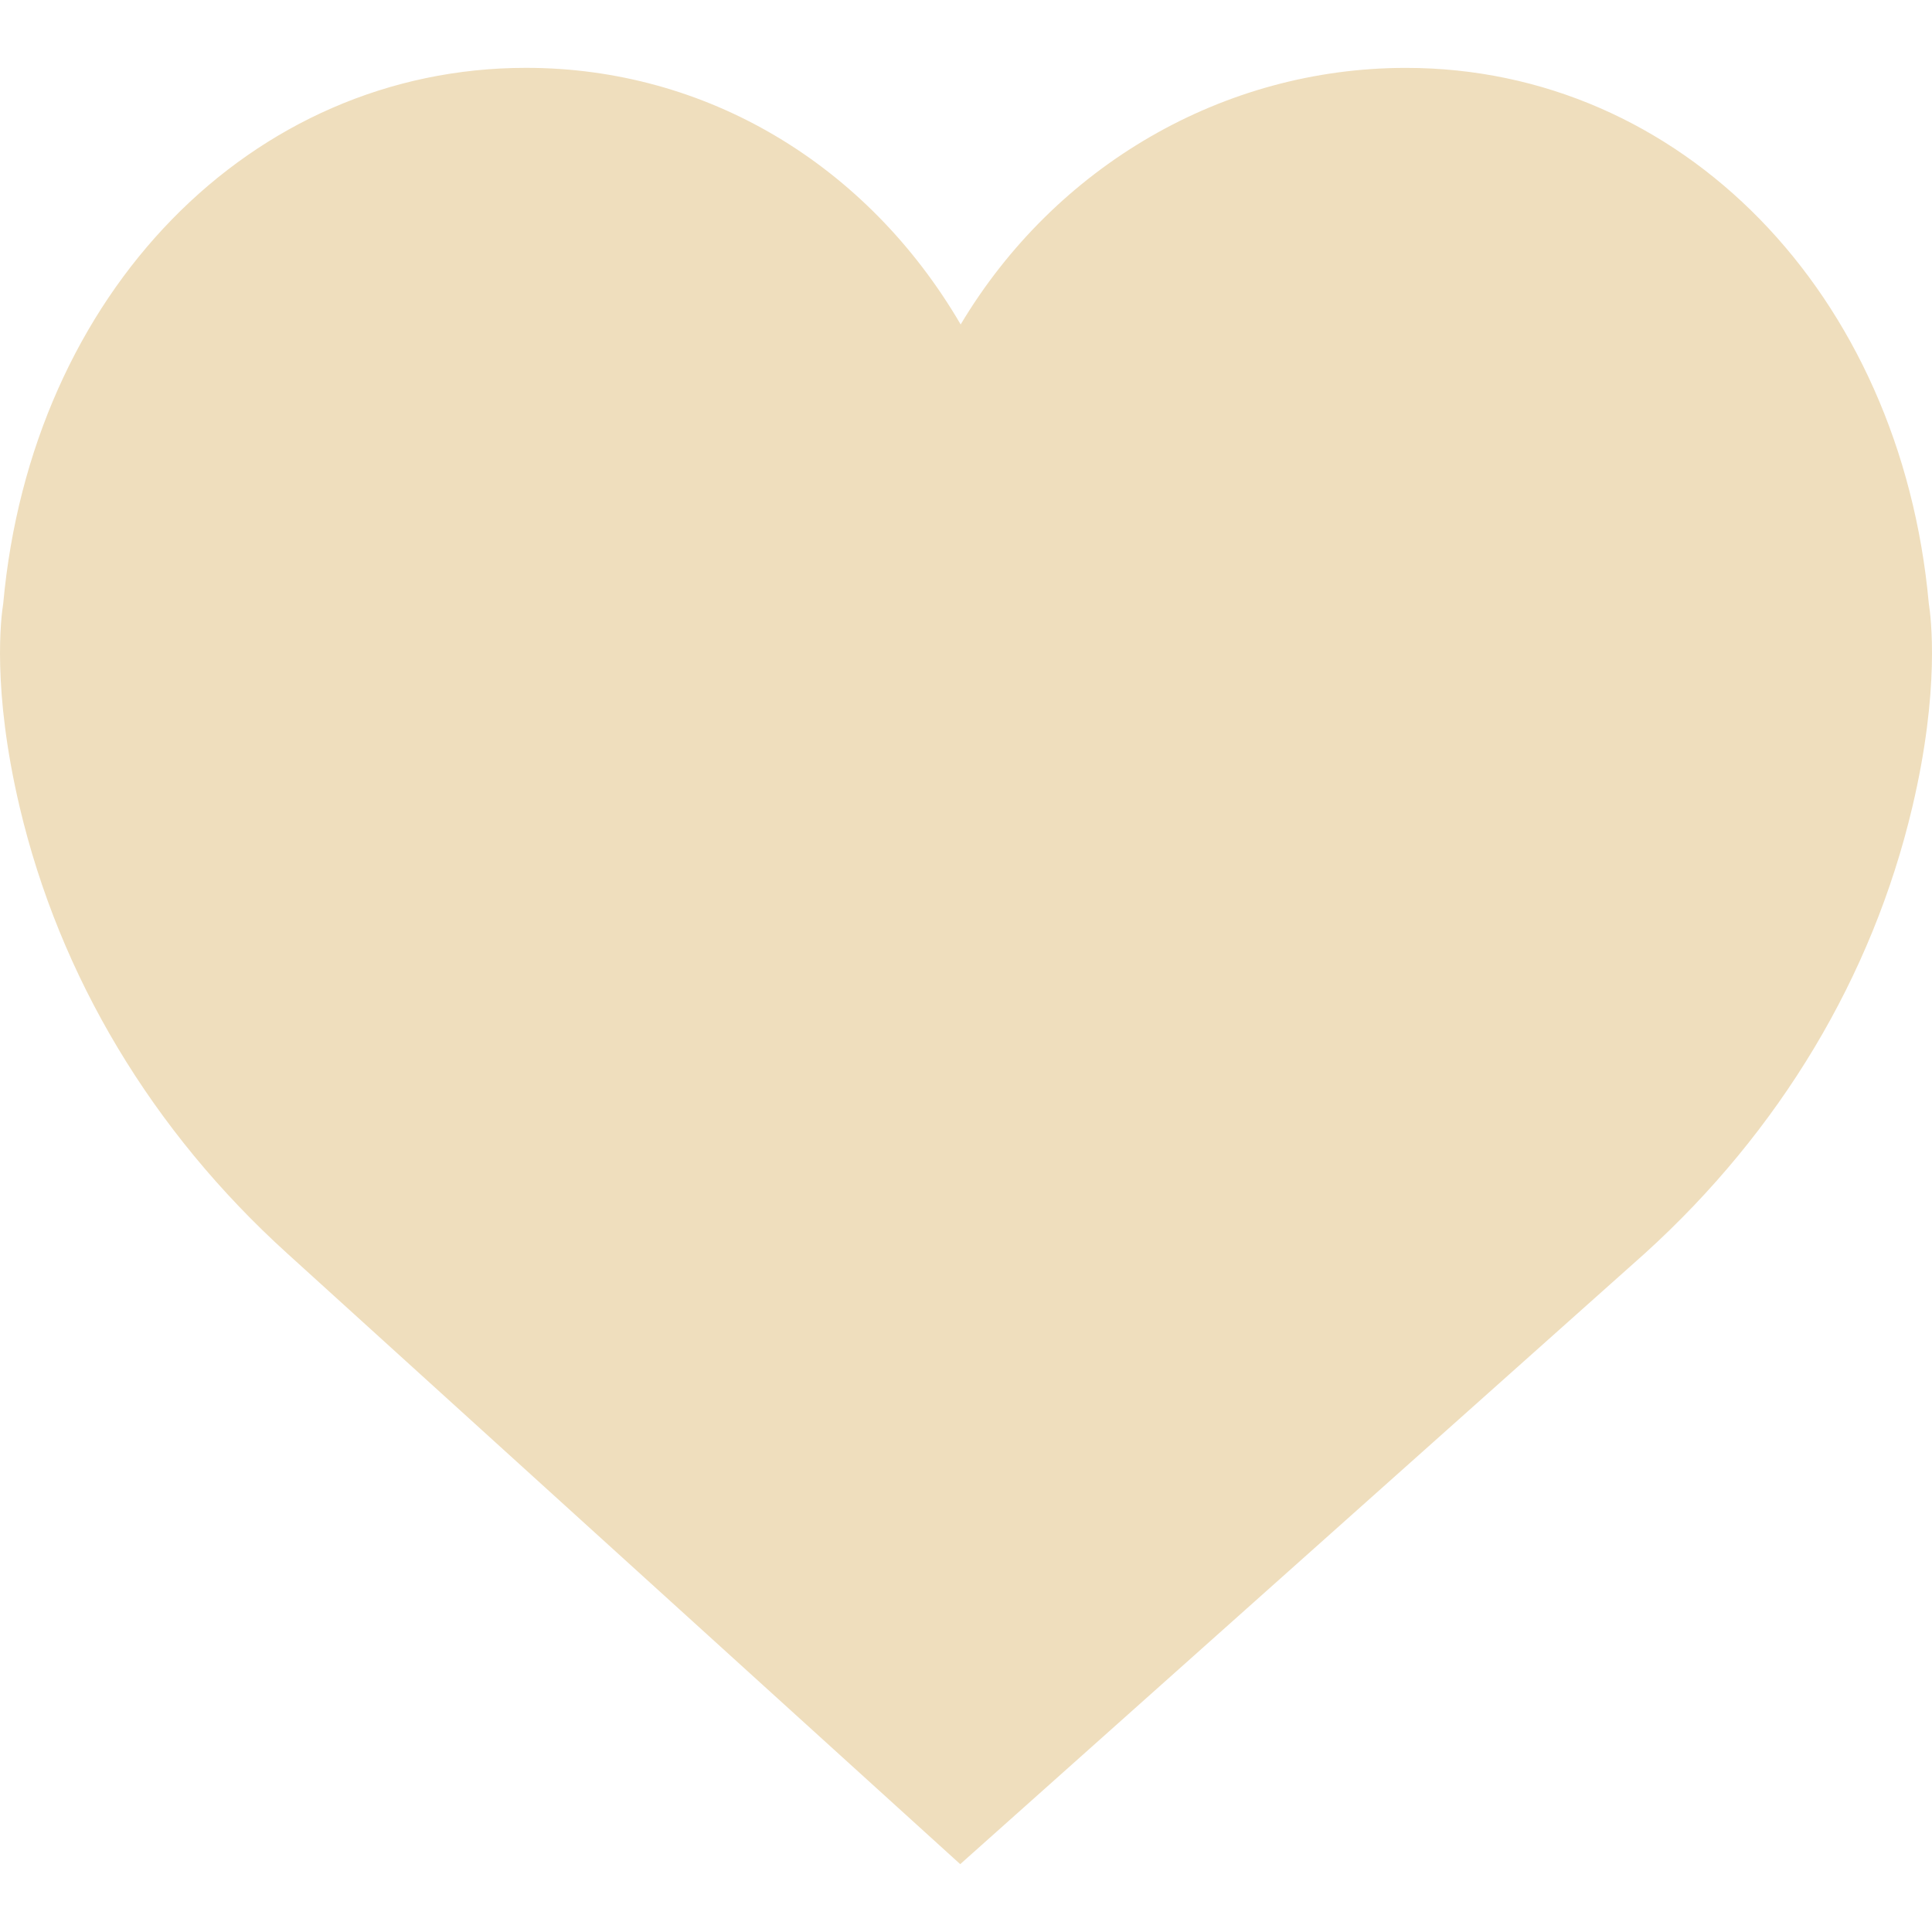 <?xml version="1.0" encoding="iso-8859-1"?>
<!-- Generator: Adobe Illustrator 19.0.0, SVG Export Plug-In . SVG Version: 6.00 Build 0)  -->
<svg version="1.1" id="Capa_1" xmlns="http://www.w3.org/2000/svg" xmlns:xlink="http://www.w3.org/1999/xlink" x="0px" y="0px"
	 viewBox="0 0 51.997 51.997" style="enable-background:new 0 0 51.997 51.997;" xml:space="preserve">
<path fill="#efdebd" d="M51.911,16.242C51.152,7.888,45.239,1.827,37.839,1.827c-4.93,0-9.444,2.653-11.984,6.905
	c-2.517-4.307-6.846-6.906-11.697-6.906c-7.399,0-13.313,6.061-14.071,14.415c-0.06,0.369-0.306,2.311,0.442,5.478
	c1.078,4.568,3.568,8.723,7.199,12.013l18.115,16.439l18.426-16.438c3.631-3.291,6.121-7.445,7.199-12.014
	C52.216,18.553,51.97,16.611,51.911,16.242z"/>
<g>
</g>
<g>
</g>
<g>
</g>
<g>
</g>
<g>
</g>
<g>
</g>
<g>
</g>
<g>
</g>
<g>
</g>
<g>
</g>
<g>
</g>
<g>
</g>
<g>
</g>
<g>
</g>
<g>
</g>
</svg>
